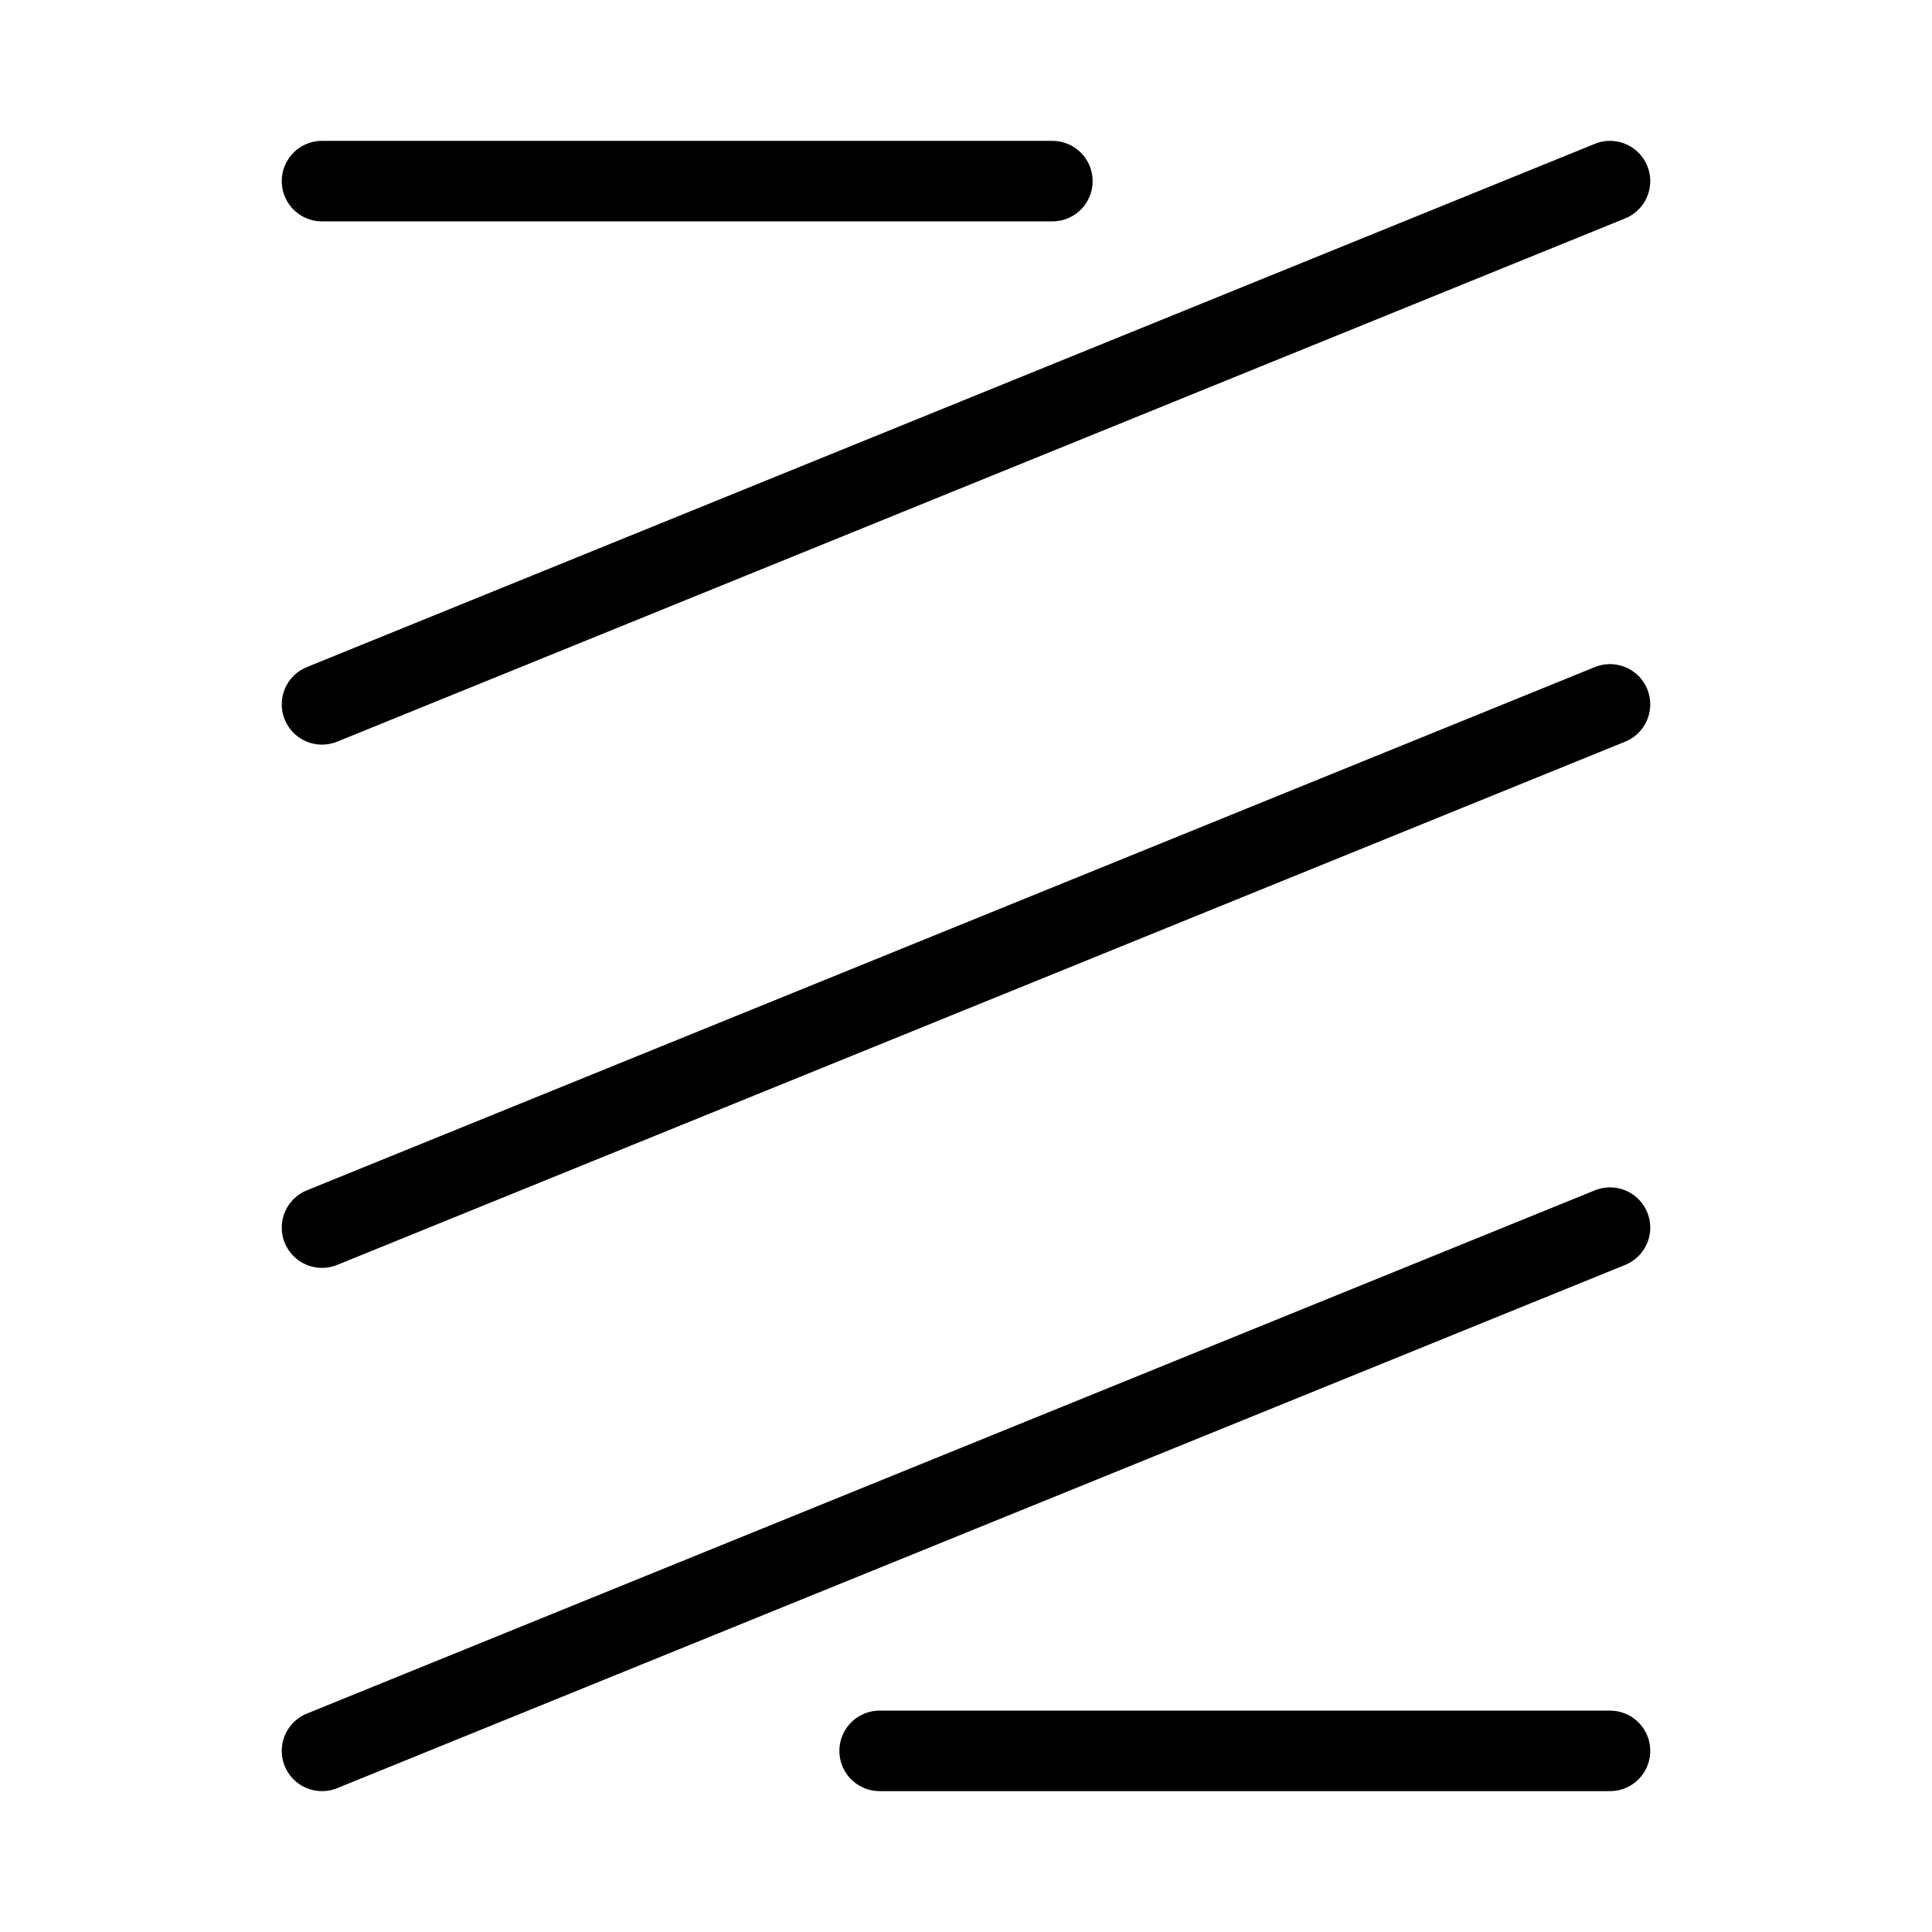 <svg xmlns="http://www.w3.org/2000/svg" viewBox="0 0 48 48"><defs><style>.a{stroke-width:2px;stroke-width:2px;fill:none;stroke:#000;stroke-linecap:round;stroke-linejoin:round;}</style></defs><line class="a" x1="8" y1="17.5" x2="40" y2="4.5"/><line class="a" x1="8" y1="43.5" x2="40" y2="30.5"/><line class="a" x1="8" y1="30.5" x2="40" y2="17.5"/><line class="a" x1="26.146" y1="4.5" x2="8" y2="4.5"/><line class="a" x1="40" y1="43.5" x2="21.854" y2="43.5"/></svg>